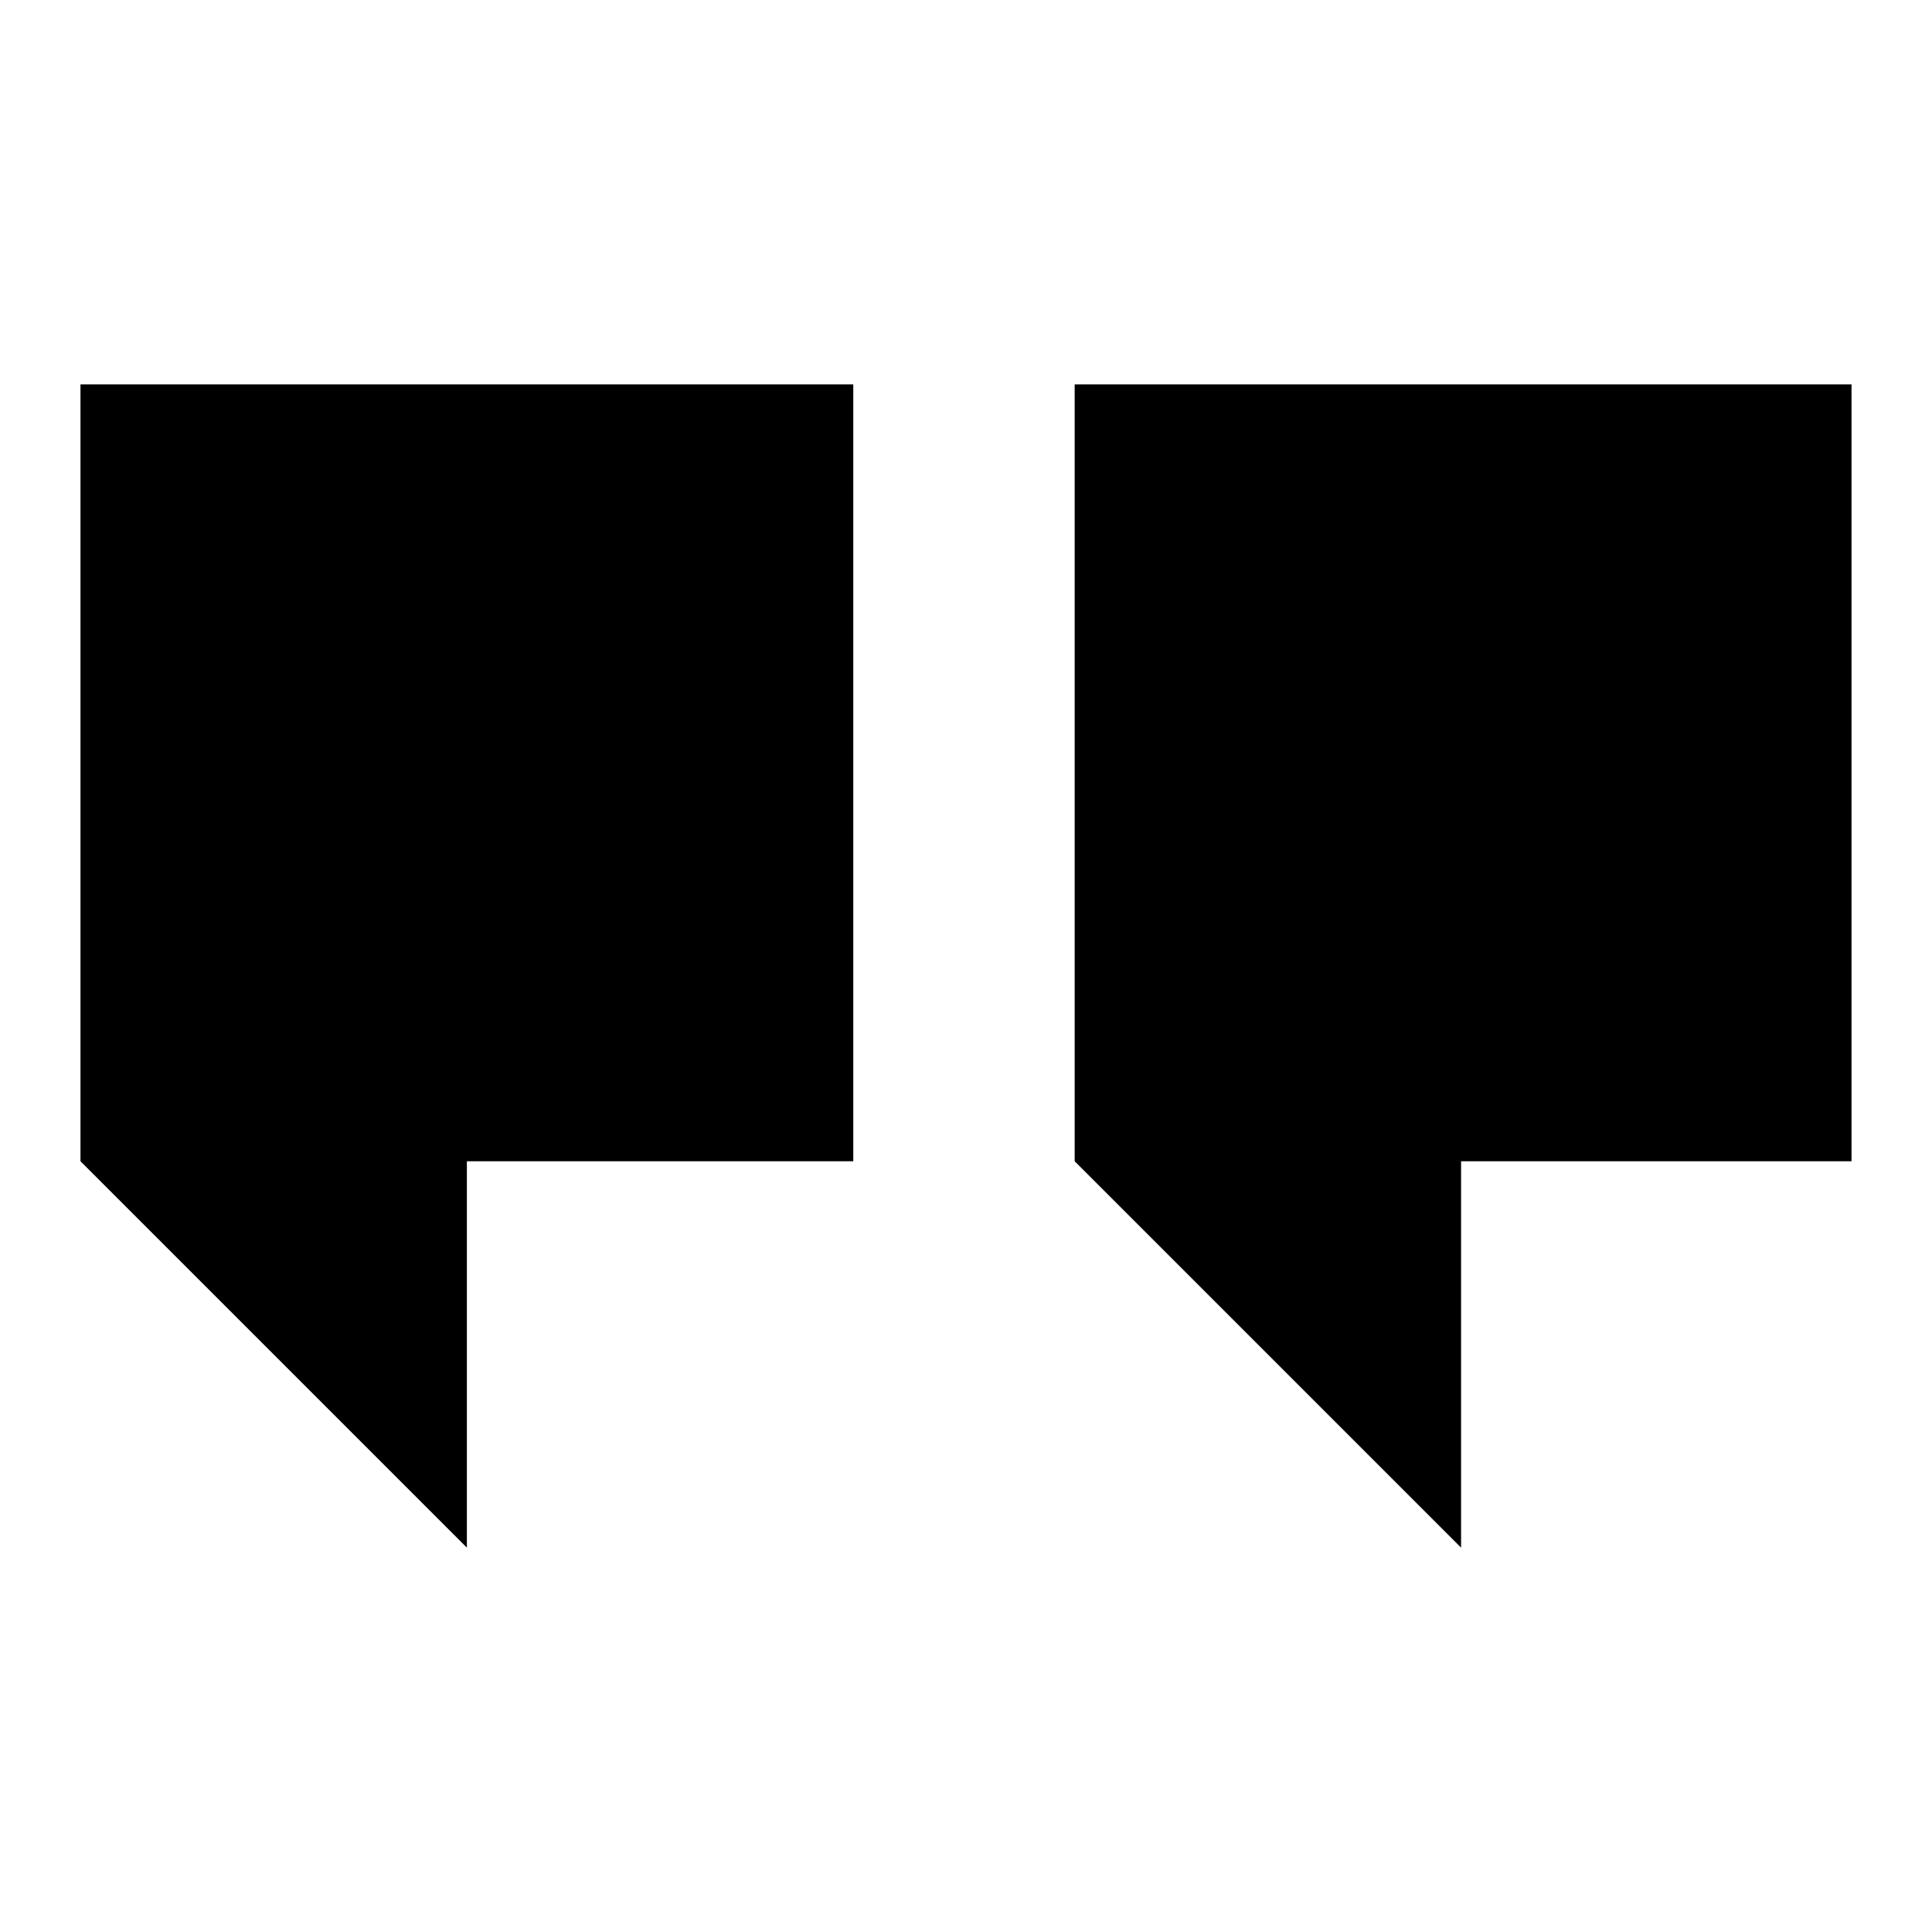 <svg xmlns="http://www.w3.org/2000/svg" viewBox="0 0 32 32"><g fill="currentColor" class="nc-icon-wrapper"><path d="M30.667 6.367H17.8v12.867l6.4 6.4v-6.4h6.467V6.367z"></path><path d="M14.133 6.367h-12.8v12.867l6.4 6.4v-6.4h6.4V6.367z"></path></g></svg>